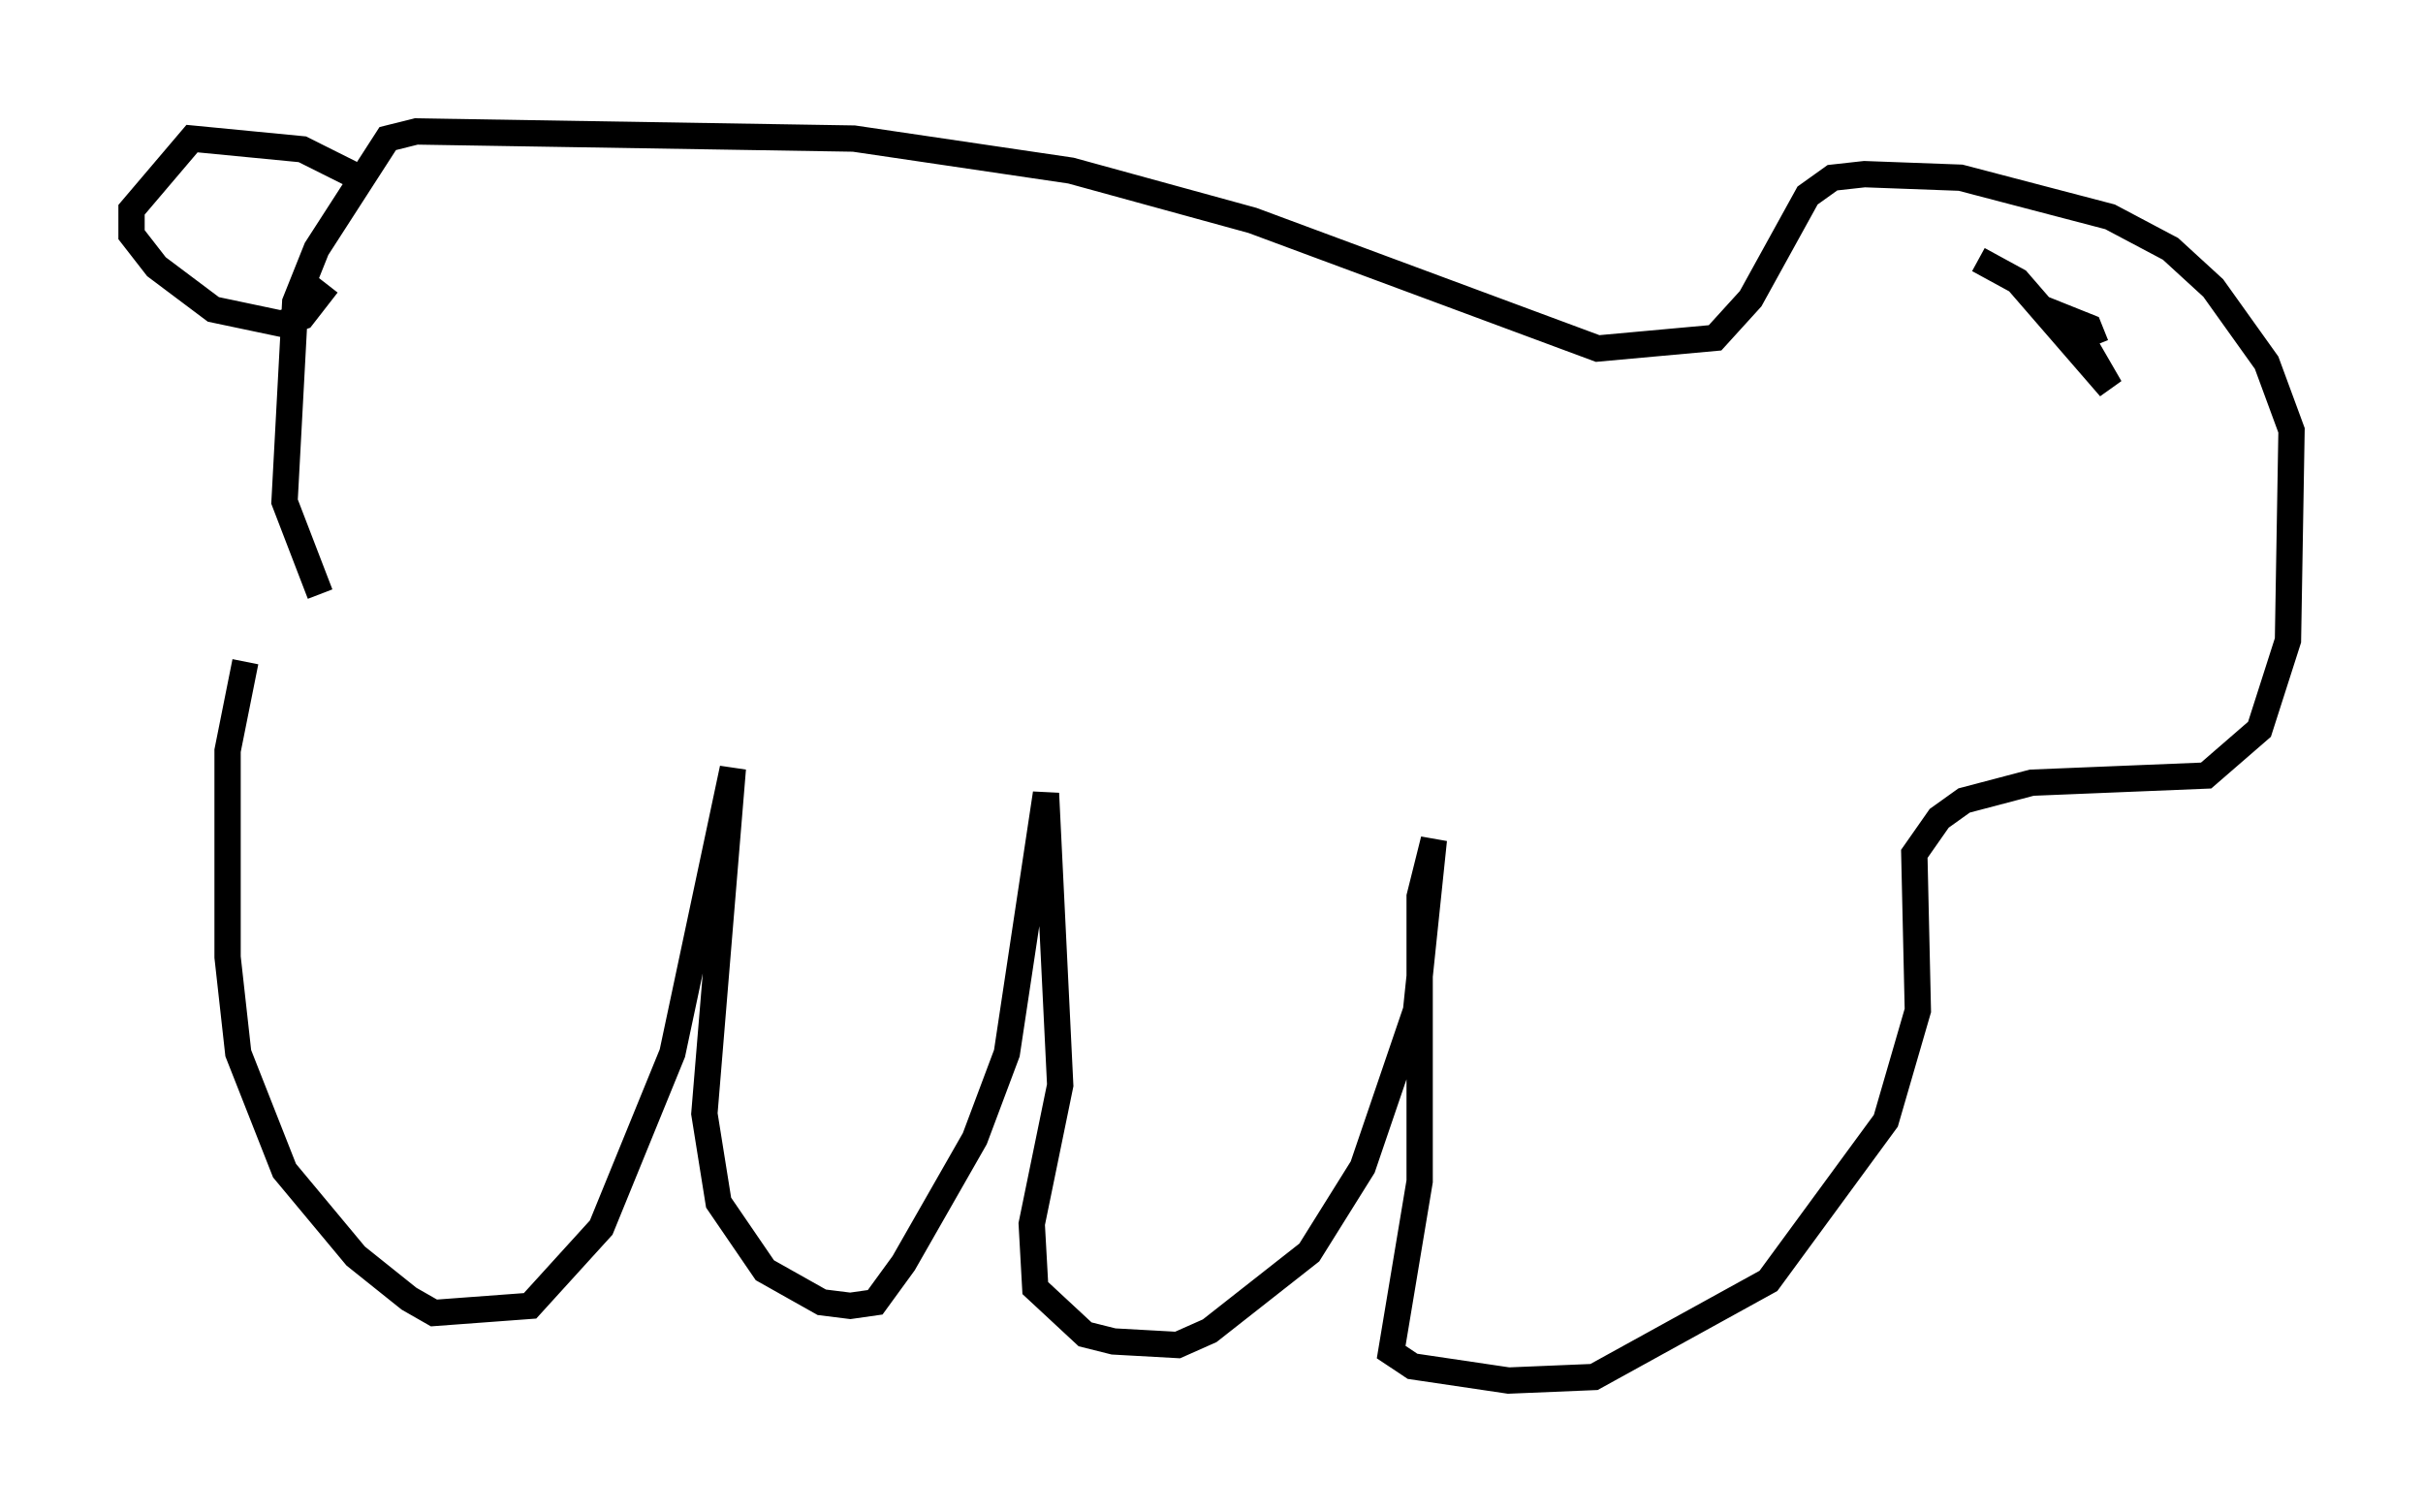 <?xml version="1.0" encoding="utf-8" ?>
<svg baseProfile="full" height="57.496" version="1.1" width="92.137" xmlns="http://www.w3.org/2000/svg" xmlns:ev="http://www.w3.org/2001/xml-events" xmlns:xlink="http://www.w3.org/1999/xlink"><defs /><rect fill="white" height="57.496" width="92.137" x="0" y="0" /><path d="M10.819, 21.238 m-1.488, 3.924 l-0.677, 3.383 0.0, 7.848 l0.406, 3.654 1.759, 4.465 l2.706, 3.248 2.03, 1.624 l0.947, 0.541 3.654, -0.271 l2.706, -2.977 2.706, -6.631 l2.3, -10.825 -1.083, 13.126 l0.541, 3.383 1.759, 2.571 l2.165, 1.218 1.083, 0.135 l0.947, -0.135 1.083, -1.488 l2.706, -4.736 1.218, -3.248 l1.488, -9.878 0.541, 11.096 l-1.083, 5.277 0.135, 2.436 l1.894, 1.759 1.083, 0.271 l2.436, 0.135 1.218, -0.541 l3.789, -2.977 2.03, -3.248 l2.03, -5.954 0.677, -6.495 l-0.541, 2.165 0.0, 10.825 l-1.083, 6.495 0.812, 0.541 l3.654, 0.541 3.248, -0.135 l6.631, -3.654 4.465, -6.089 l1.218, -4.195 -0.135, -5.954 l0.947, -1.353 0.947, -0.677 l2.571, -0.677 6.631, -0.271 l2.03, -1.759 1.083, -3.383 l0.135, -7.984 -0.947, -2.571 l-2.03, -2.842 -1.624, -1.488 l-2.3, -1.218 -5.683, -1.488 l-3.654, -0.135 -1.218, 0.135 l-0.947, 0.677 -2.165, 3.924 l-1.353, 1.488 -4.465, 0.406 l-13.126, -4.871 -6.901, -1.894 l-8.254, -1.218 -16.644, -0.271 l-1.083, 0.271 -2.706, 4.195 l-0.812, 2.03 -0.406, 7.578 l1.353, 3.518 m1.218, -15.967 l-1.894, -0.947 -4.195, -0.406 l-2.3, 2.706 0.0, 0.947 l0.947, 1.218 2.165, 1.624 l2.571, 0.541 0.812, -0.271 l0.947, -1.218 m62.787, -0.947 l1.488, 0.812 3.518, 4.059 l-1.488, -2.571 0.677, 0.271 l0.271, 0.677 " fill="none" stroke="black" stroke-width="1" /></svg>